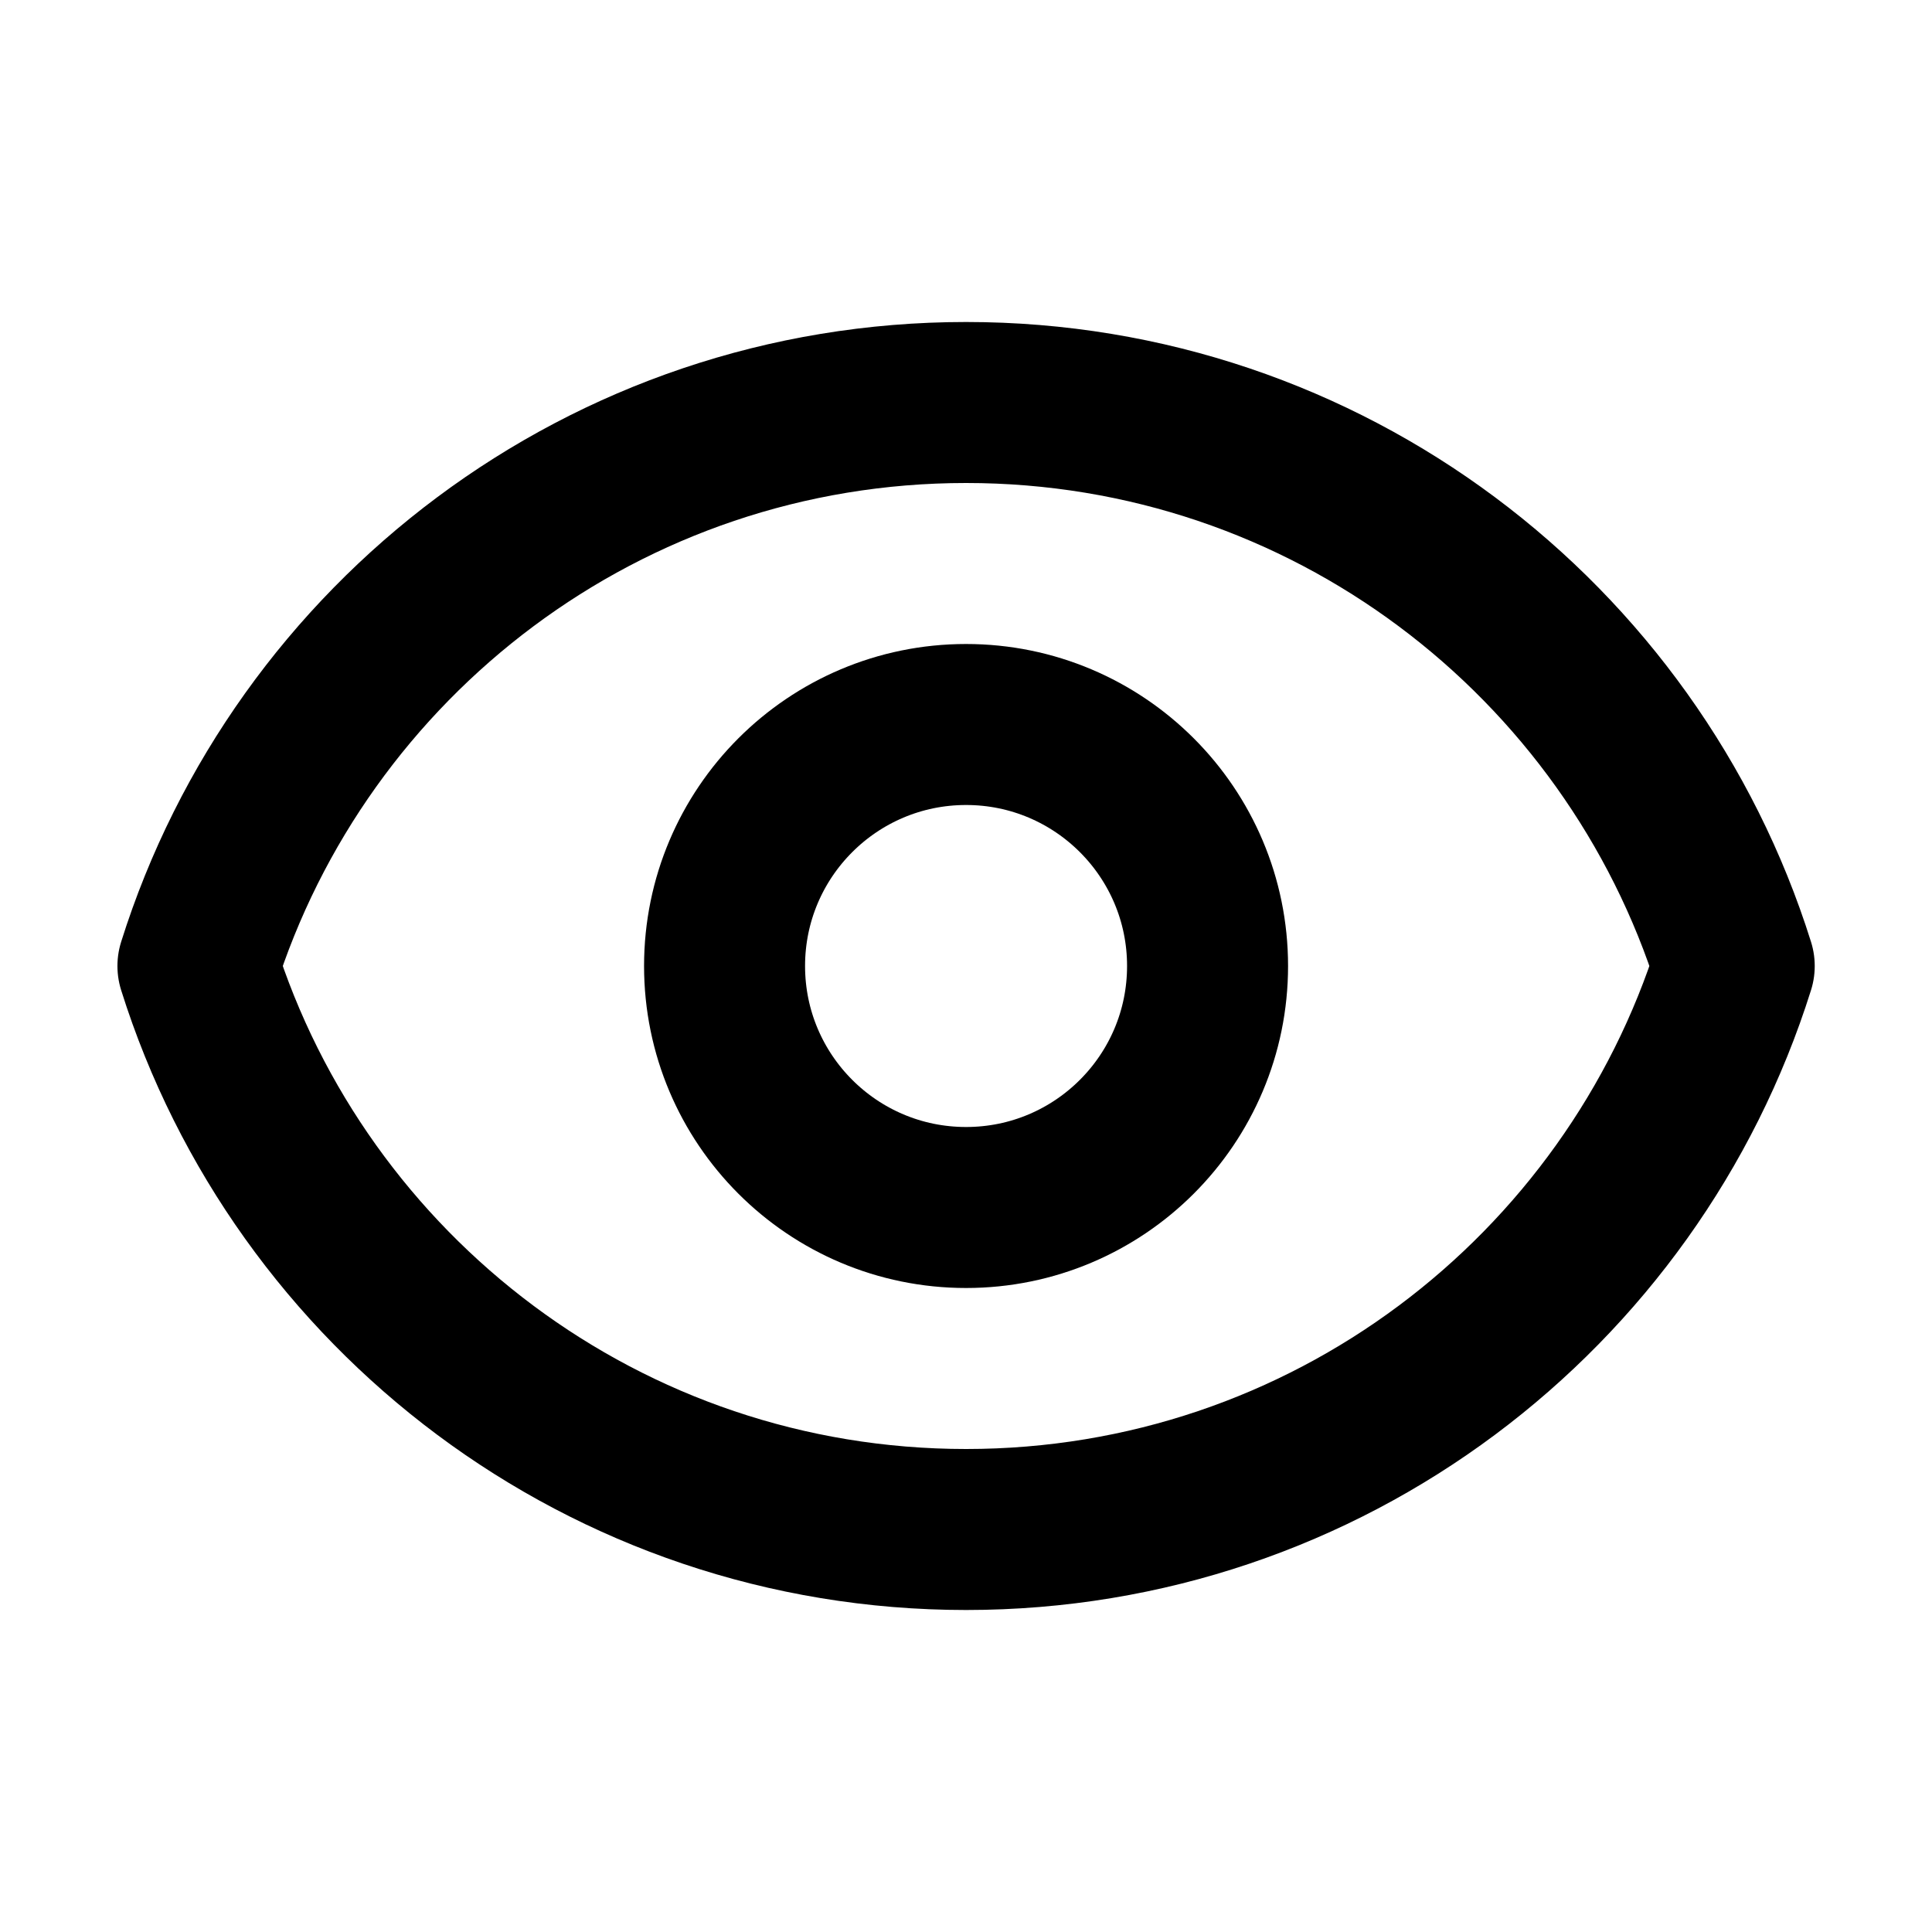 <svg width="60" height="60" viewBox="0 0 60 60" fill="none" xmlns="http://www.w3.org/2000/svg">
<path d="M37.502 30C37.502 34.142 34.144 37.5 30.002 37.5C25.86 37.5 22.502 34.142 22.502 30C22.502 25.858 25.86 22.5 30.002 22.5C34.144 22.5 37.502 25.858 37.502 30Z" stroke="black" stroke-width="5" stroke-linecap="round" stroke-linejoin="round"/>
<path d="M30.003 12.5C18.809 12.5 9.333 19.857 6.147 30C9.333 40.143 18.809 47.5 30.003 47.5C41.197 47.5 50.673 40.143 53.858 30C50.673 19.857 41.197 12.5 30.003 12.5Z" stroke="black" stroke-width="5" stroke-linecap="round" stroke-linejoin="round"/>
</svg>
